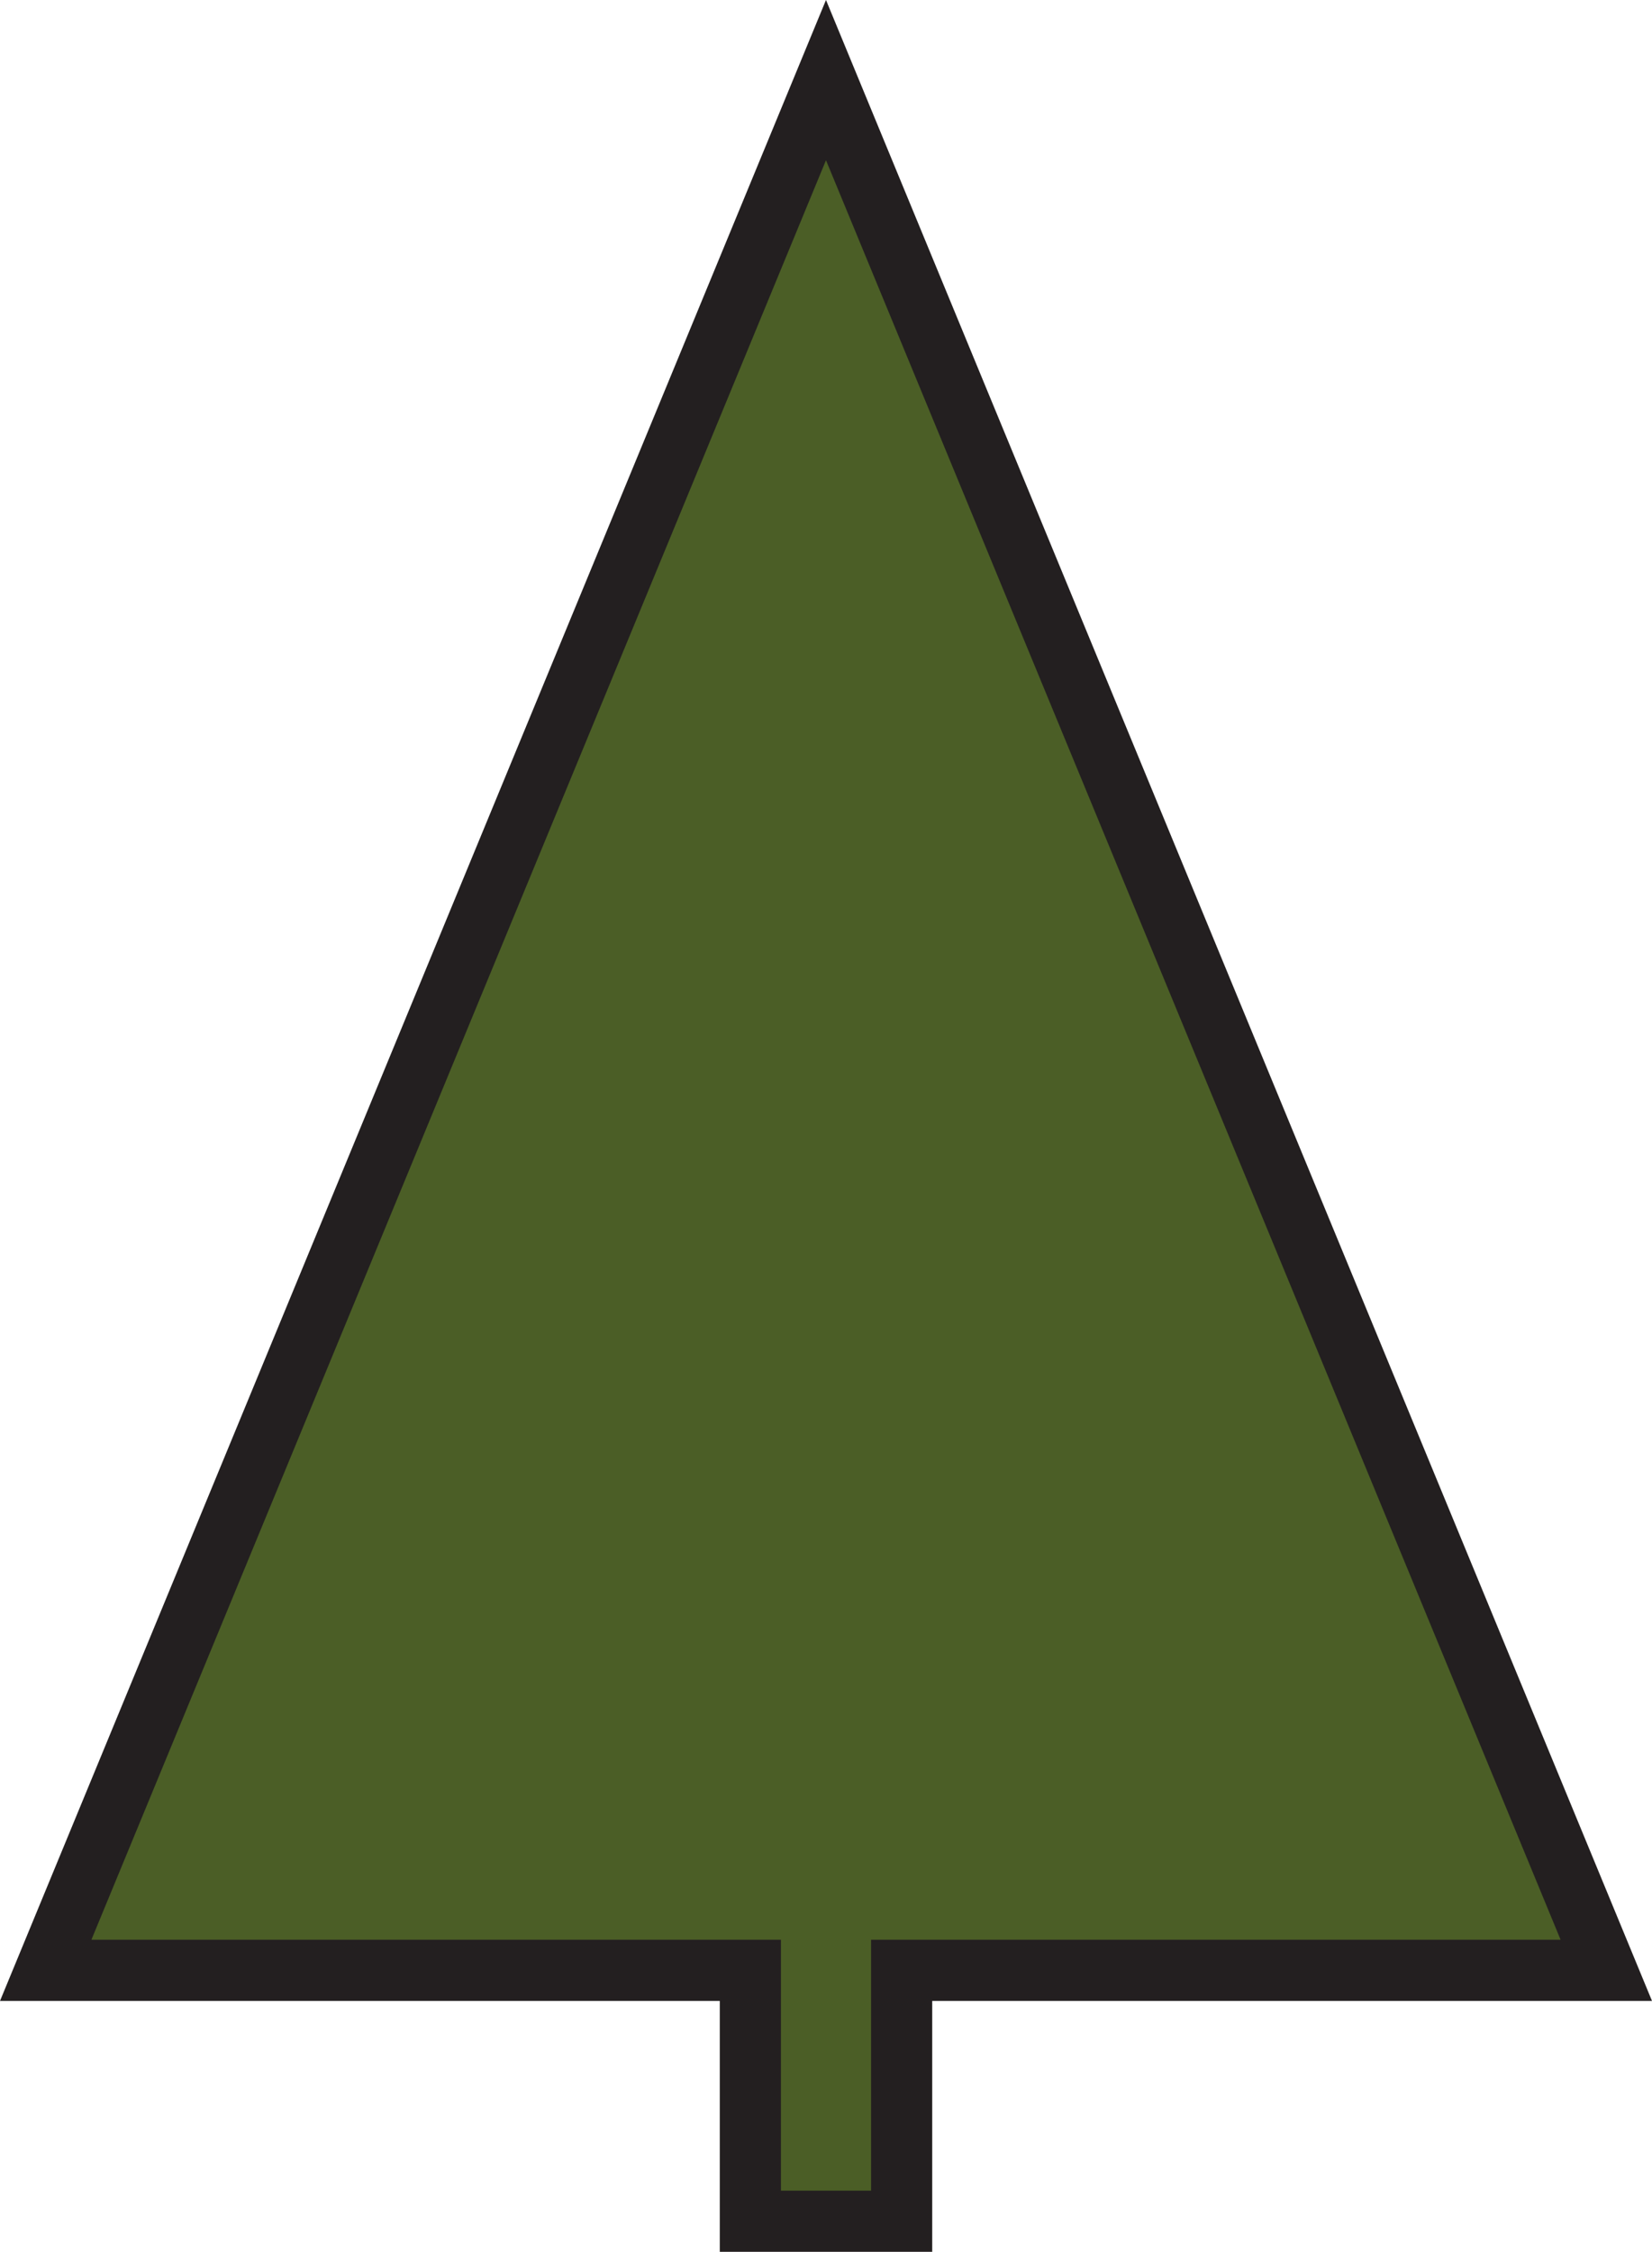 <?xml version="1.0" encoding="UTF-8"?>
<svg id="Layer_1" data-name="Layer 1" xmlns="http://www.w3.org/2000/svg" viewBox="0 0 540.41 736.19">
  <defs>
    <style>
      .cls-1 {
        fill: #4b5e26;
        fill-rule: evenodd;
        stroke: #231f20;
        stroke-miterlimit: 10;
        stroke-width: 20px;
      }
    </style>
  </defs>
  <polygon class="cls-1" points="525.46 644.17 270.2 26.19 14.95 644.17 245.46 644.17 245.46 726.19 294.95 726.19 294.95 644.17 525.46 644.17"/>
</svg>
